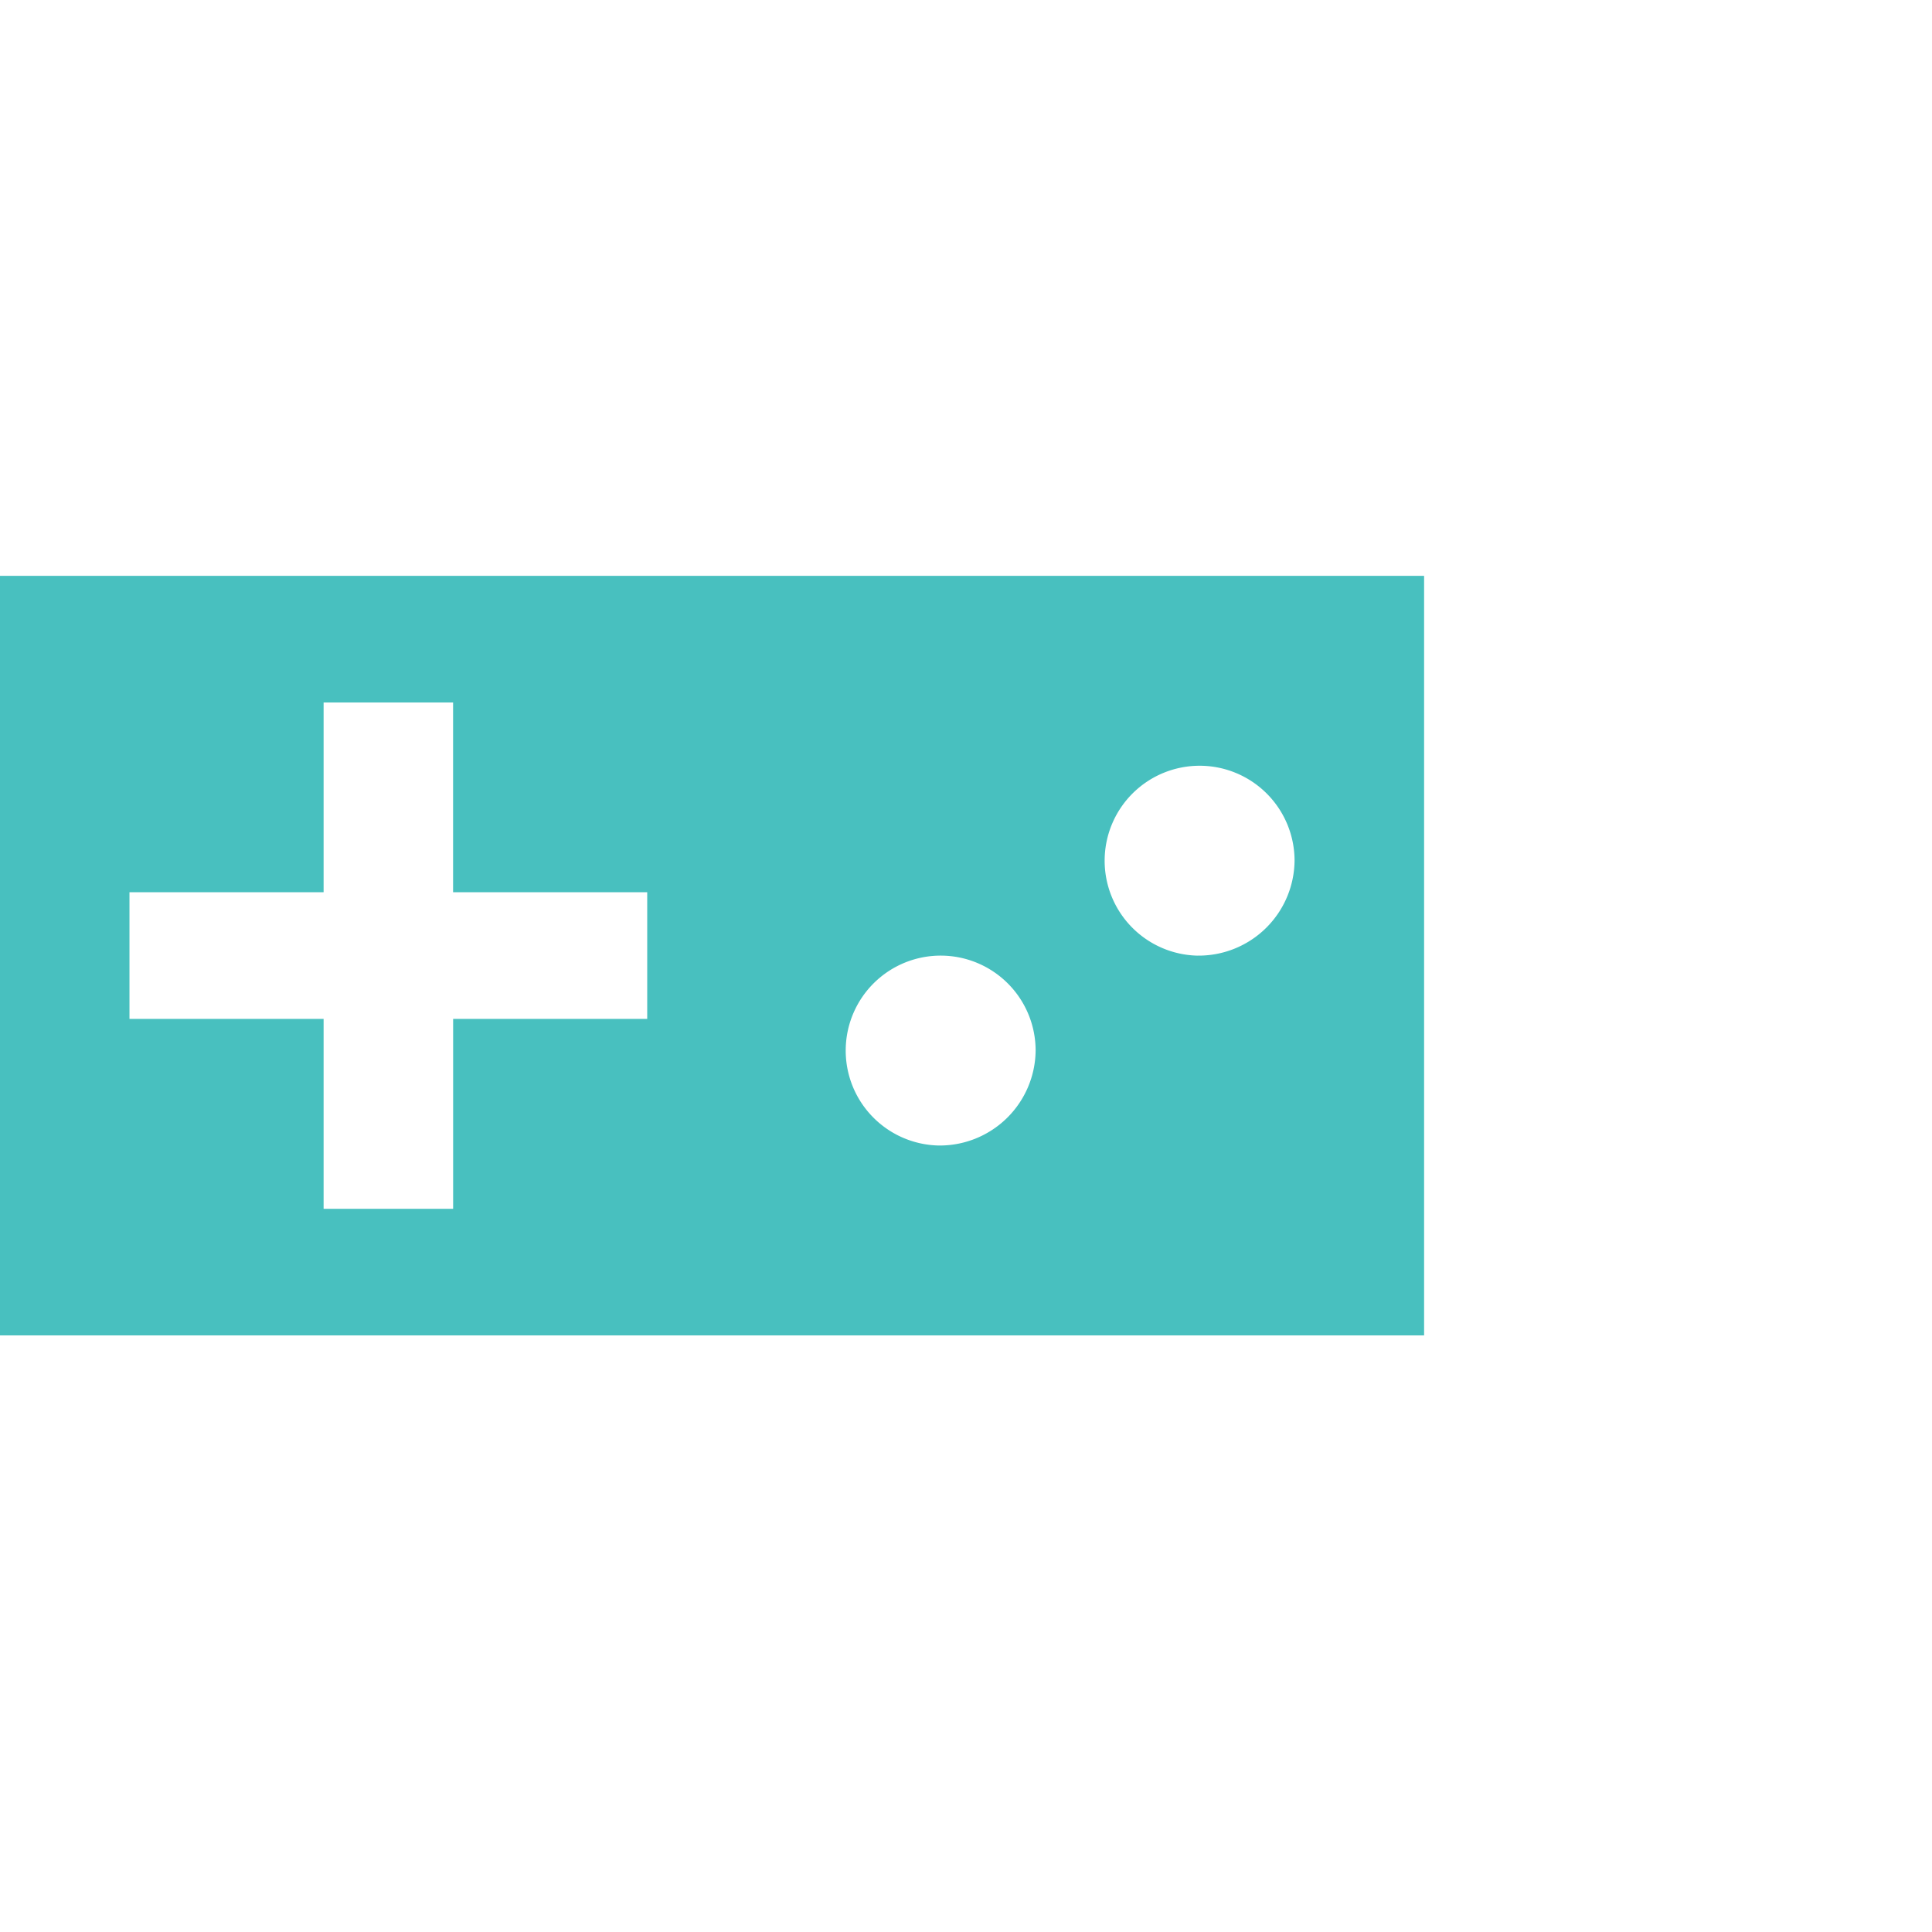 <svg xmlns="http://www.w3.org/2000/svg" xmlns:xlink="http://www.w3.org/1999/xlink" width="80" height="80" viewBox="0 0 80 80">
  <defs>
    <clipPath id="clip-_5">
      <rect width="80" height="80"/>
    </clipPath>
  </defs>
  <g id="_5" data-name="5" clip-path="url(#clip-_5)">
    <g id="Group_18830" data-name="Group 18830" transform="translate(-132 -767)">
      <rect id="Rectangle_2952" data-name="Rectangle 2952" width="80" height="80" transform="translate(132 767)" fill="none"/>
      <path id="Path_41488" data-name="Path 41488" d="M59.969,6H1V37.45H59.969ZM27.8,24.346H19.763v7.863H14.4V24.346H6.361V19.1H14.4V11.242h5.361V19.1H27.8Zm12.062,5.242a3.932,3.932,0,1,1,4.021-3.931A3.971,3.971,0,0,1,39.866,29.588Zm10.722-7.862a3.932,3.932,0,1,1,4.021-3.931A3.971,3.971,0,0,1,50.587,21.725Z" transform="translate(131 784.845)" fill="#48c0bf"/>
    </g>
  </g>
</svg>
